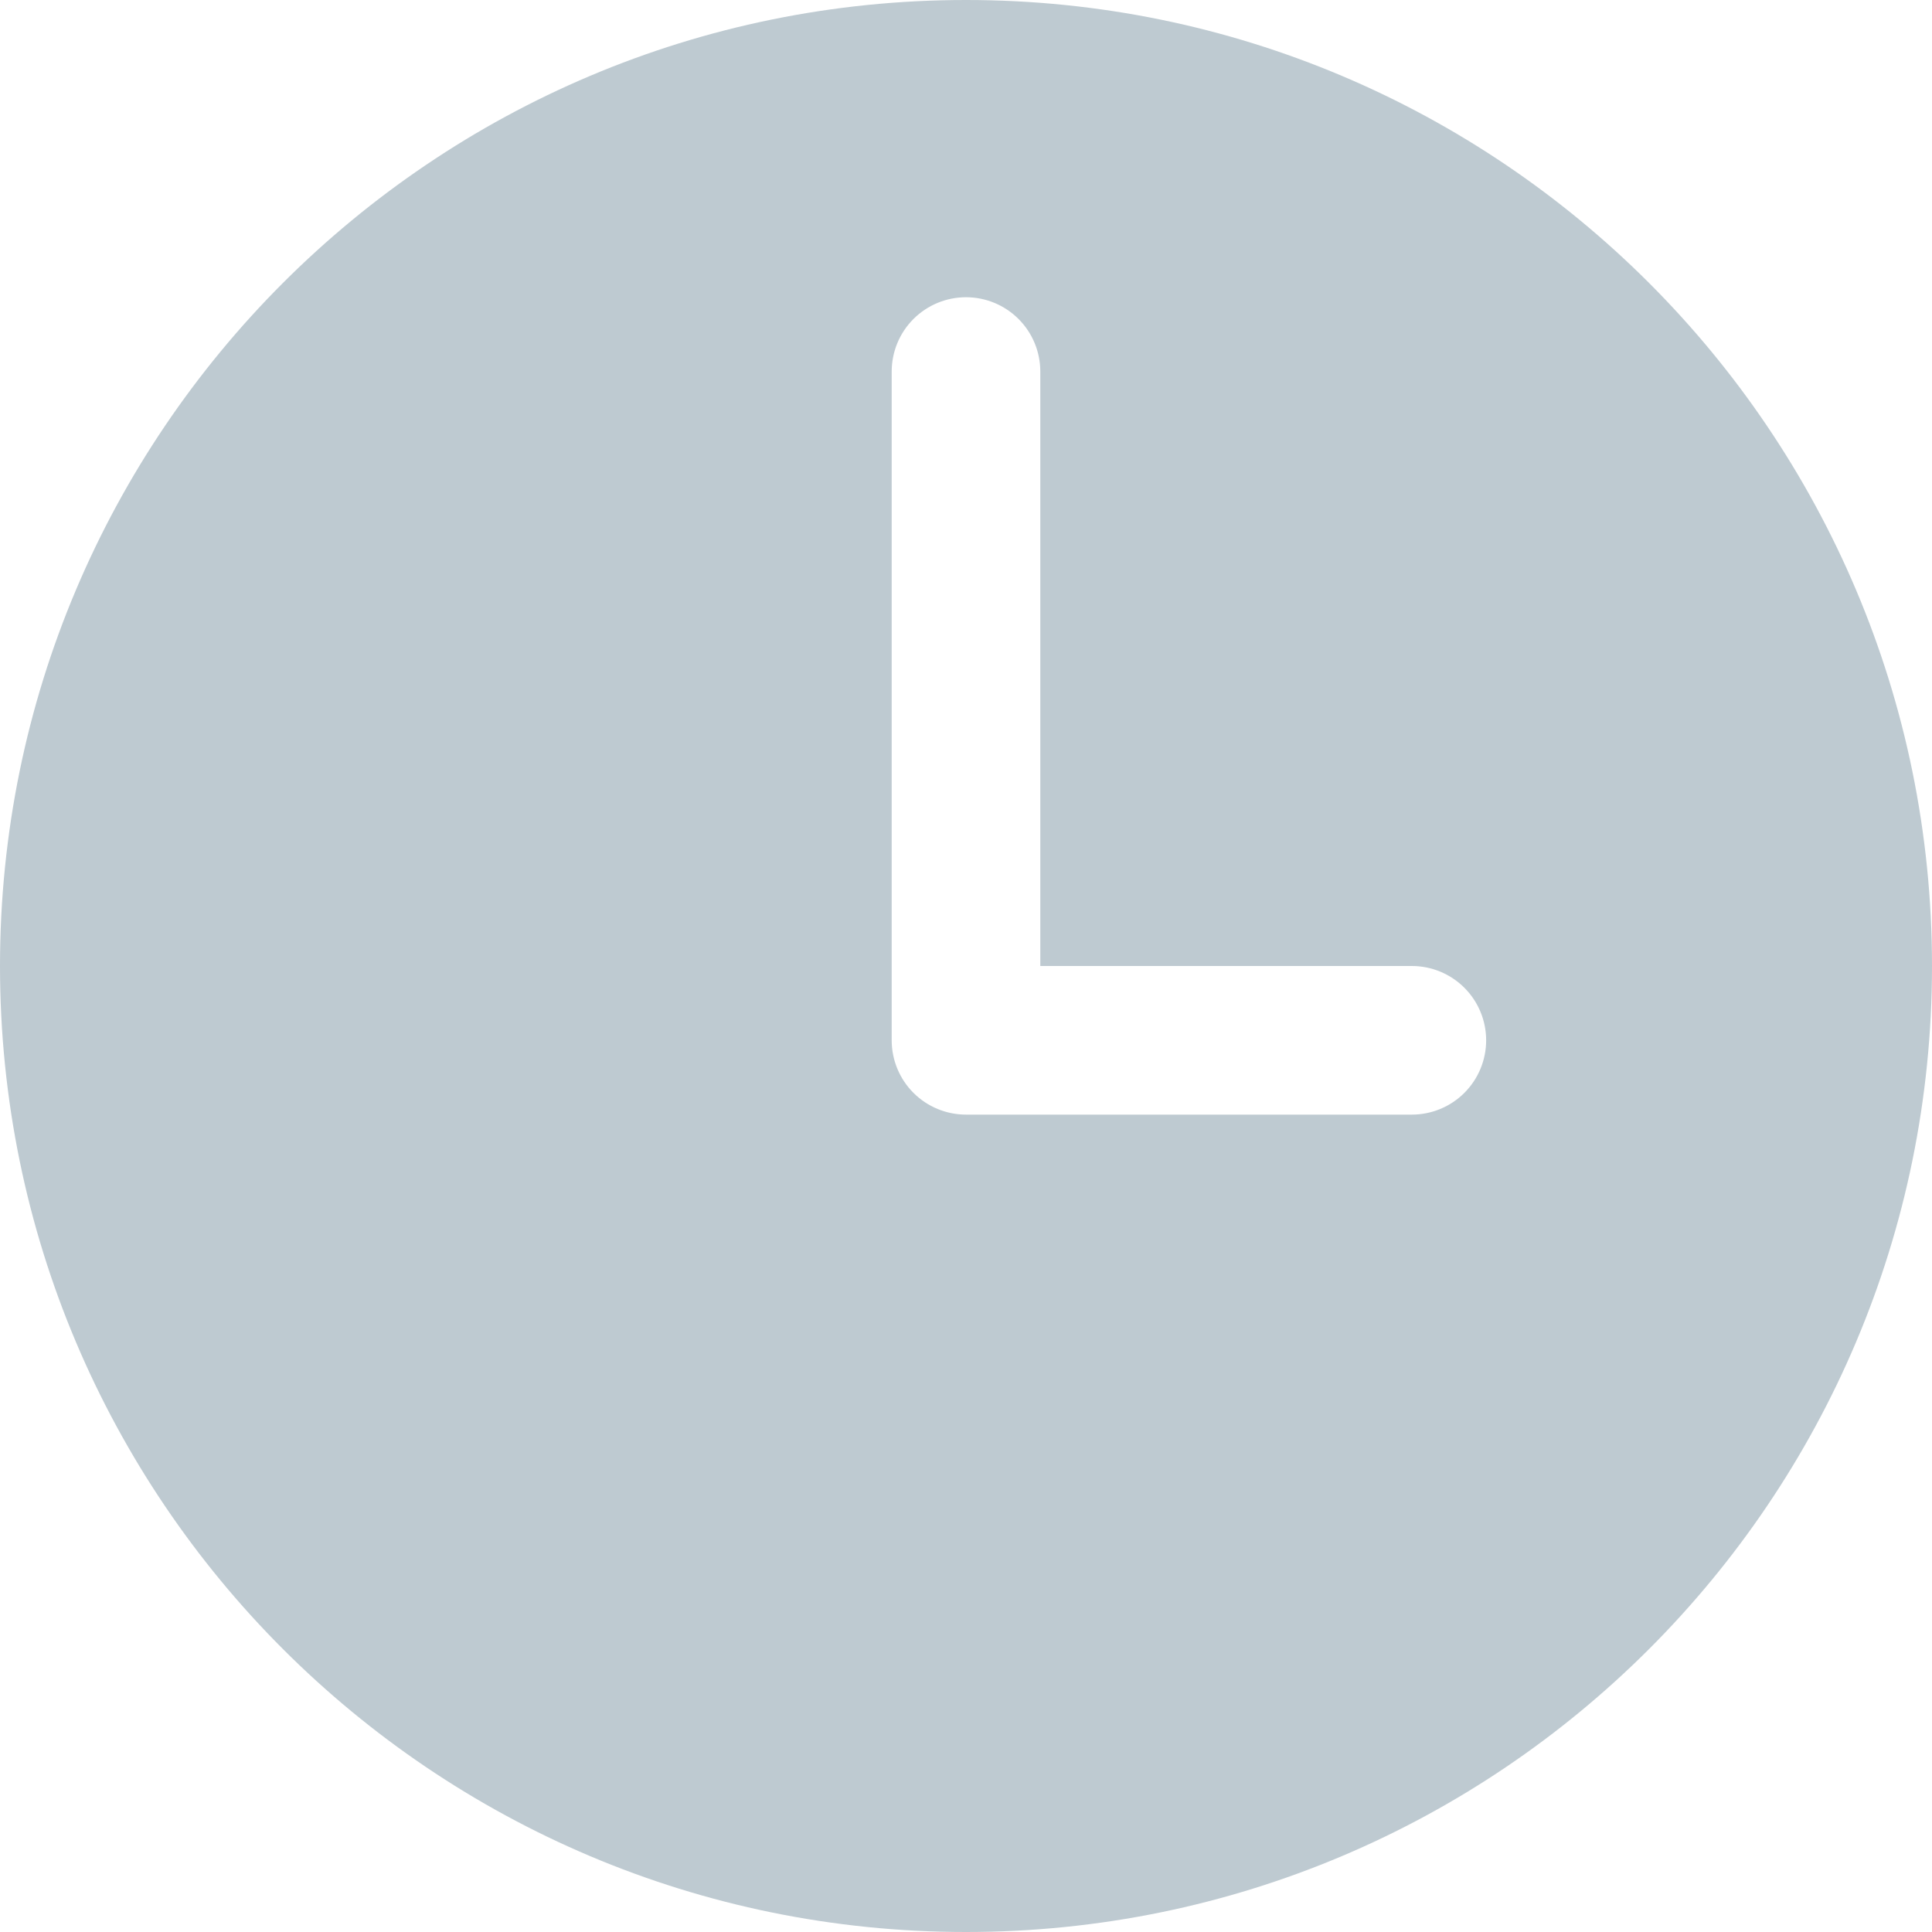 <?xml version="1.0" encoding="UTF-8"?> <svg xmlns="http://www.w3.org/2000/svg" width="416" height="416" viewBox="0 0 416 416" fill="none"> <g clip-path="url(#clip0_521_19)"> <path d="M208 0C93.13 0 0 93.13 0 208C0 322.87 93.13 416 208 416C322.87 416 416 322.87 416 208C416 93.13 322.87 0 208 0ZM304 240H208C203.757 240 199.687 238.314 196.686 235.314C193.686 232.313 192 228.243 192 224V80C192 75.757 193.686 71.687 196.686 68.686C199.687 65.686 203.757 64 208 64C212.243 64 216.313 65.686 219.314 68.686C222.314 71.687 224 75.757 224 80V208H304C308.243 208 312.313 209.686 315.314 212.686C318.314 215.687 320 219.757 320 224C320 228.243 318.314 232.313 315.314 235.314C312.313 238.314 308.243 240 304 240Z" fill="#BECAD1"></path> </g> <defs> <clipPath id="clip0_521_19"> <rect width="416" height="416" fill="white"></rect> </clipPath> </defs> </svg> 